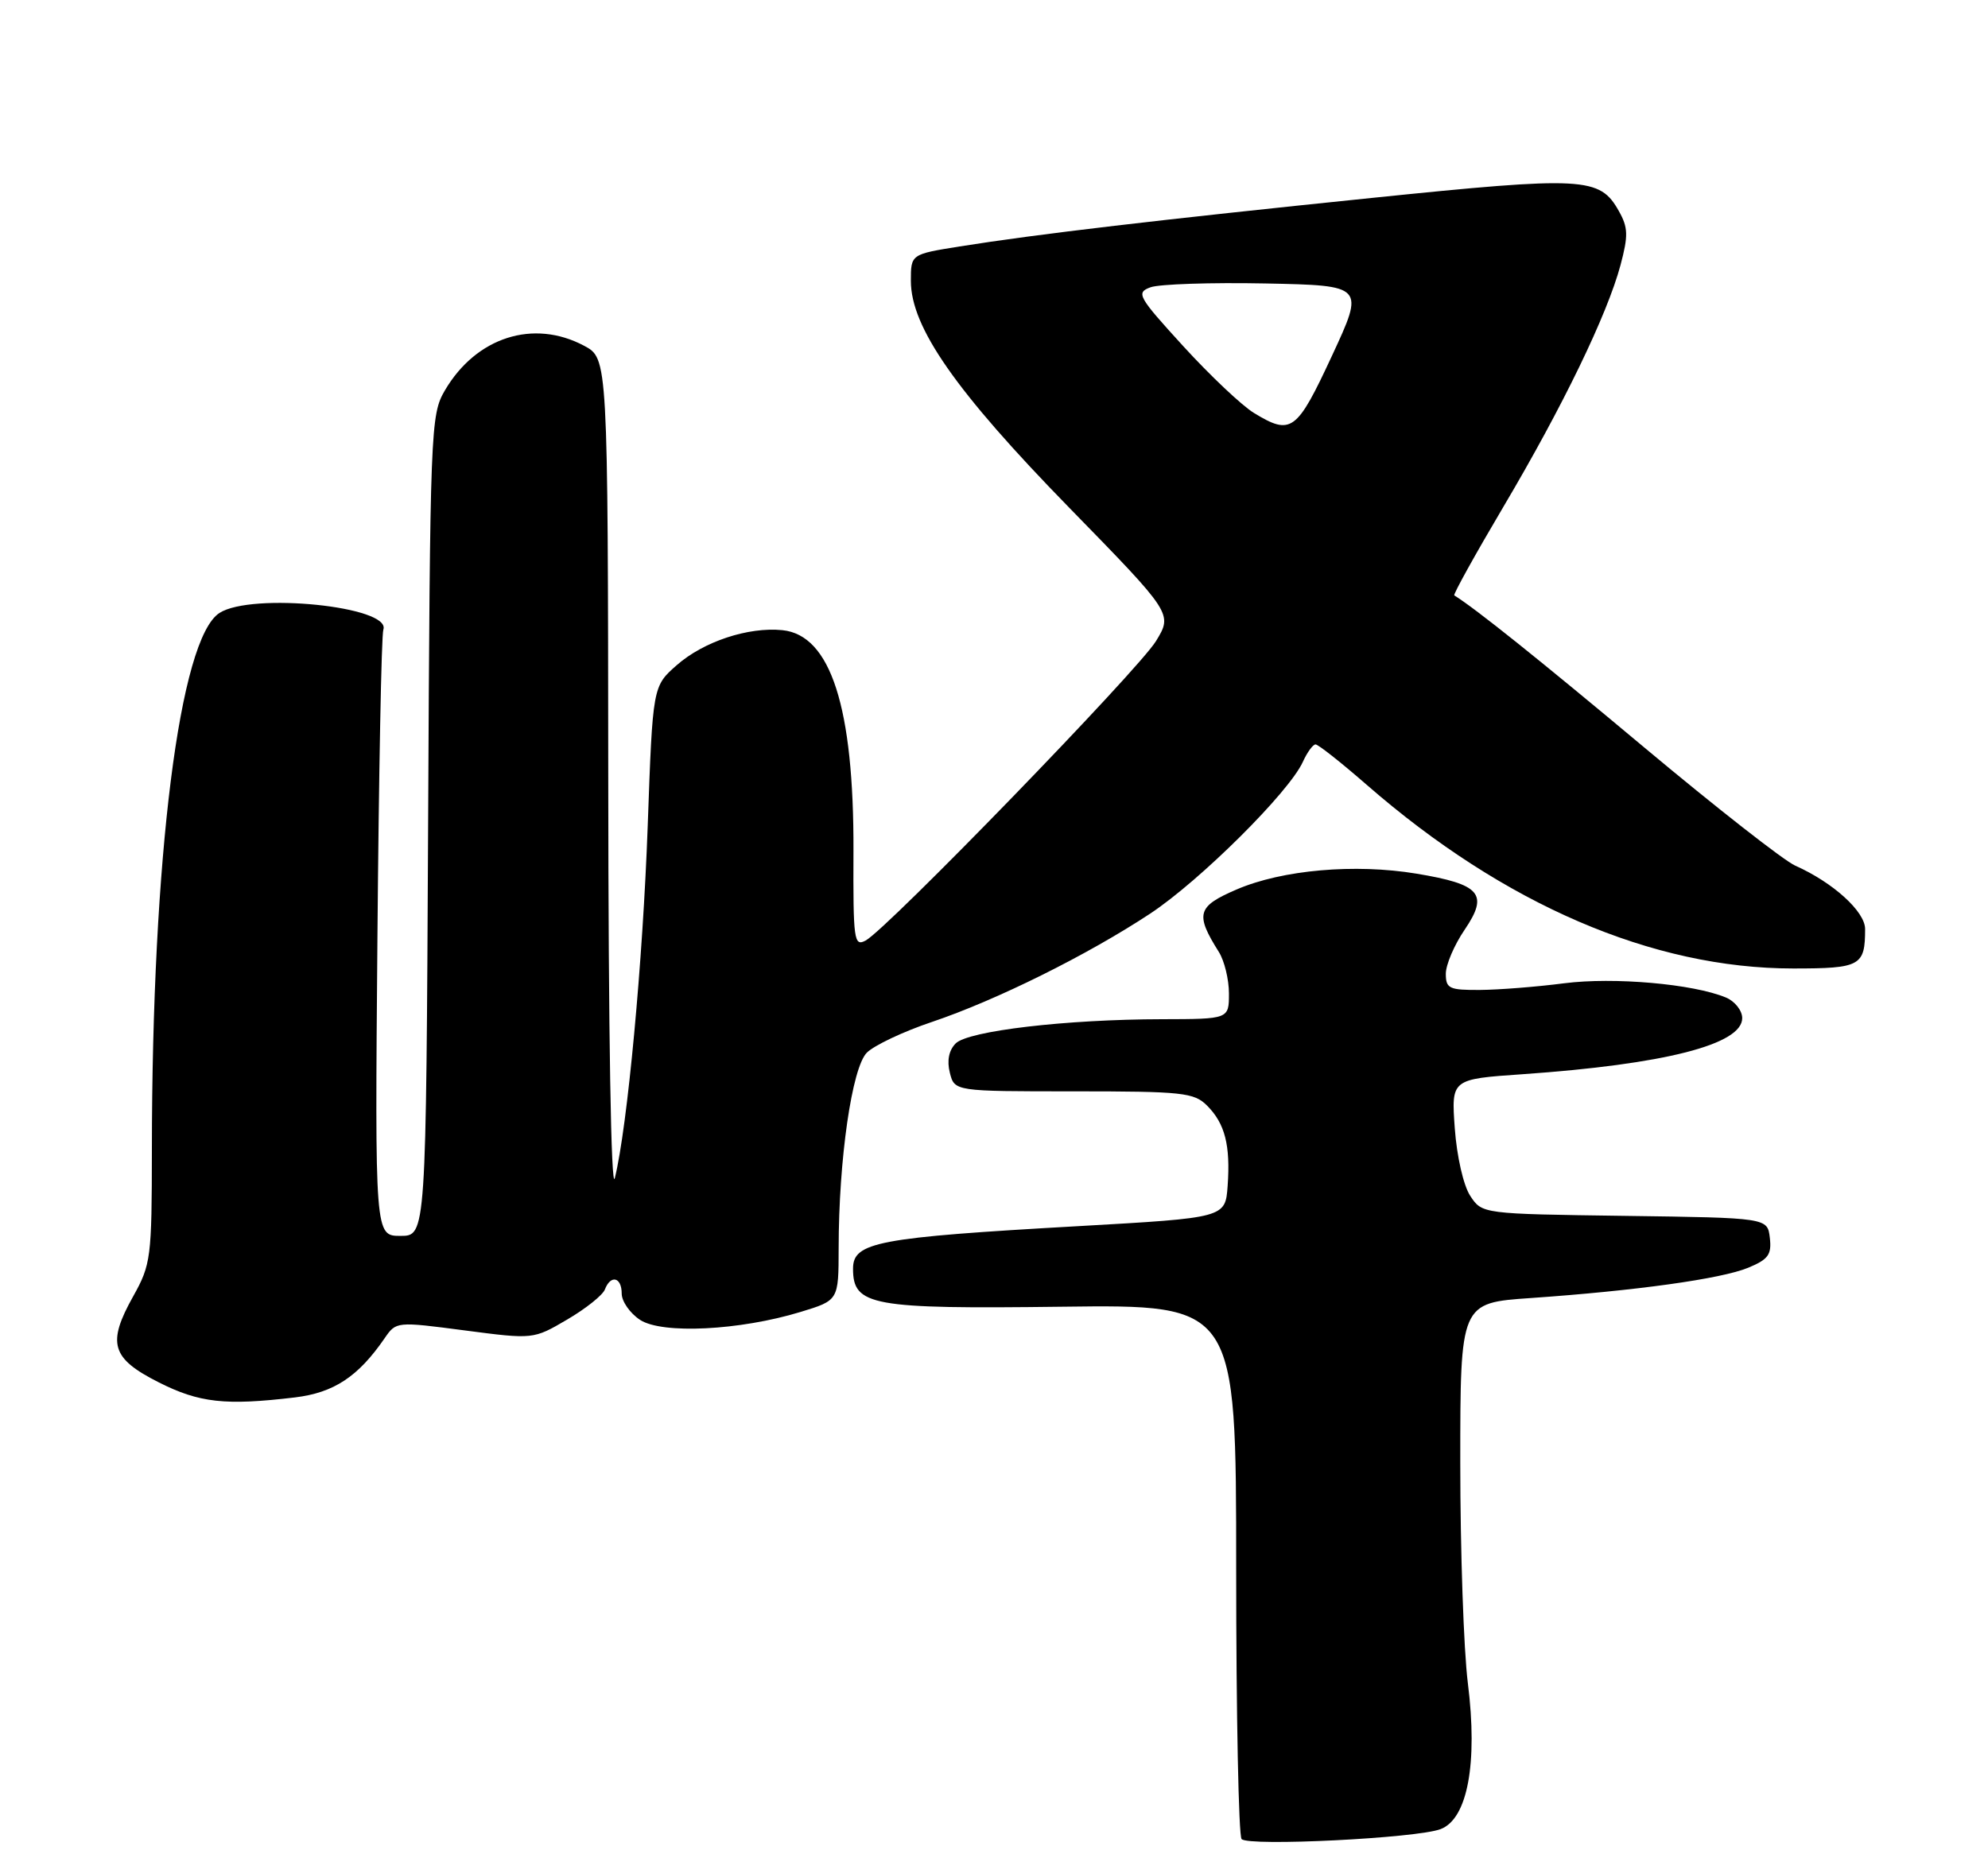 <?xml version="1.0" encoding="UTF-8" standalone="no"?>
<!DOCTYPE svg PUBLIC "-//W3C//DTD SVG 1.1//EN" "http://www.w3.org/Graphics/SVG/1.1/DTD/svg11.dtd" >
<svg xmlns="http://www.w3.org/2000/svg" xmlns:xlink="http://www.w3.org/1999/xlink" version="1.1" viewBox="0 0 275 256">
 <g >
 <path fill="currentColor"
d=" M 199.28 253.08 C 203.00 251.67 204.44 243.99 203.05 232.90 C 202.47 228.31 202.00 214.59 202.00 202.41 C 202.00 180.27 202.00 180.27 211.75 179.60 C 226.28 178.59 238.09 176.95 241.82 175.41 C 244.60 174.26 245.09 173.60 244.82 171.27 C 244.50 168.50 244.50 168.50 224.76 168.23 C 205.02 167.96 205.02 167.96 203.37 165.45 C 202.44 164.02 201.52 160.00 201.24 156.12 C 200.75 149.31 200.75 149.31 210.63 148.63 C 230.27 147.26 241.00 144.52 241.00 140.87 C 241.00 139.82 239.99 138.54 238.75 138.02 C 234.21 136.13 223.23 135.17 216.36 136.05 C 212.59 136.54 207.36 136.95 204.75 136.97 C 200.47 137.00 200.00 136.78 200.00 134.73 C 200.00 133.48 201.17 130.74 202.61 128.63 C 205.96 123.69 204.81 122.35 195.94 120.88 C 187.43 119.47 177.37 120.35 171.06 123.07 C 165.59 125.42 165.30 126.46 168.60 131.71 C 169.37 132.93 170.00 135.52 170.00 137.46 C 170.00 141.00 170.00 141.00 160.75 141.02 C 147.48 141.04 133.94 142.63 132.20 144.37 C 131.26 145.32 130.97 146.74 131.39 148.42 C 132.04 151.00 132.04 151.00 148.52 151.00 C 163.60 151.00 165.17 151.17 166.97 152.97 C 169.45 155.45 170.22 158.45 169.82 164.08 C 169.50 168.50 169.50 168.50 149.21 169.65 C 121.36 171.22 118.00 171.86 118.00 175.54 C 118.00 180.67 120.54 181.13 146.90 180.80 C 171.00 180.50 171.00 180.50 171.00 217.08 C 171.00 237.20 171.34 254.02 171.75 254.46 C 172.74 255.49 195.99 254.34 199.28 253.08 Z  M 40.80 193.35 C 46.18 192.70 49.54 190.49 53.20 185.17 C 54.80 182.84 54.84 182.84 64.29 184.08 C 73.78 185.32 73.78 185.32 78.45 182.58 C 81.02 181.08 83.37 179.20 83.67 178.42 C 84.47 176.33 86.00 176.69 86.00 178.98 C 86.00 180.06 87.14 181.70 88.54 182.62 C 91.59 184.62 102.32 184.09 110.75 181.52 C 116.00 179.92 116.00 179.92 116.01 172.71 C 116.02 160.38 117.85 147.73 119.91 145.65 C 120.92 144.64 124.97 142.72 128.91 141.40 C 137.84 138.39 150.44 132.13 159.12 126.40 C 166.01 121.84 178.31 109.62 180.22 105.42 C 180.82 104.09 181.62 103.00 181.98 103.00 C 182.35 103.00 185.54 105.52 189.07 108.60 C 208.07 125.16 228.59 134.00 248.05 134.00 C 257.36 134.00 258.00 133.65 258.00 128.54 C 258.00 126.12 253.55 122.09 248.35 119.78 C 246.78 119.09 237.40 111.74 227.50 103.46 C 212.84 91.19 204.08 84.18 201.17 82.38 C 200.99 82.26 204.04 76.76 207.96 70.13 C 216.16 56.28 222.33 43.54 224.17 36.66 C 225.25 32.60 225.22 31.48 223.94 29.21 C 221.29 24.48 219.17 24.37 189.72 27.39 C 160.31 30.41 143.38 32.40 132.75 34.10 C 126.00 35.18 126.00 35.18 126.00 38.86 C 126.00 45.27 132.20 54.15 147.86 70.20 C 162.22 84.91 162.22 84.91 159.91 88.70 C 157.48 92.69 122.76 128.50 119.75 130.13 C 118.13 131.00 118.01 130.13 118.06 117.78 C 118.13 97.87 114.91 87.86 108.22 87.19 C 103.52 86.72 97.34 88.76 93.63 92.02 C 90.29 94.95 90.29 94.95 89.60 114.22 C 88.93 133.01 86.79 155.96 85.05 163.00 C 84.53 165.10 84.16 143.12 84.14 108.05 C 84.09 49.60 84.09 49.60 80.80 47.84 C 73.79 44.11 65.88 46.64 61.55 54.00 C 59.56 57.40 59.49 59.07 59.22 114.25 C 58.94 171.00 58.94 171.00 55.40 171.00 C 51.86 171.00 51.86 171.00 52.21 129.75 C 52.40 107.06 52.76 87.87 53.03 87.11 C 54.12 83.91 34.81 81.94 30.36 84.81 C 24.83 88.36 21.03 118.53 21.01 159.12 C 21.00 174.04 20.88 174.96 18.43 179.35 C 14.78 185.87 15.39 187.94 21.93 191.25 C 27.56 194.10 31.17 194.50 40.80 193.35 Z  M 173.46 57.14 C 171.79 56.12 167.40 51.97 163.70 47.92 C 157.40 41.02 157.11 40.50 159.15 39.75 C 160.34 39.31 167.49 39.07 175.04 39.22 C 188.77 39.50 188.77 39.50 184.24 49.25 C 179.37 59.73 178.62 60.28 173.46 57.14 Z "/>
</g>
</svg>